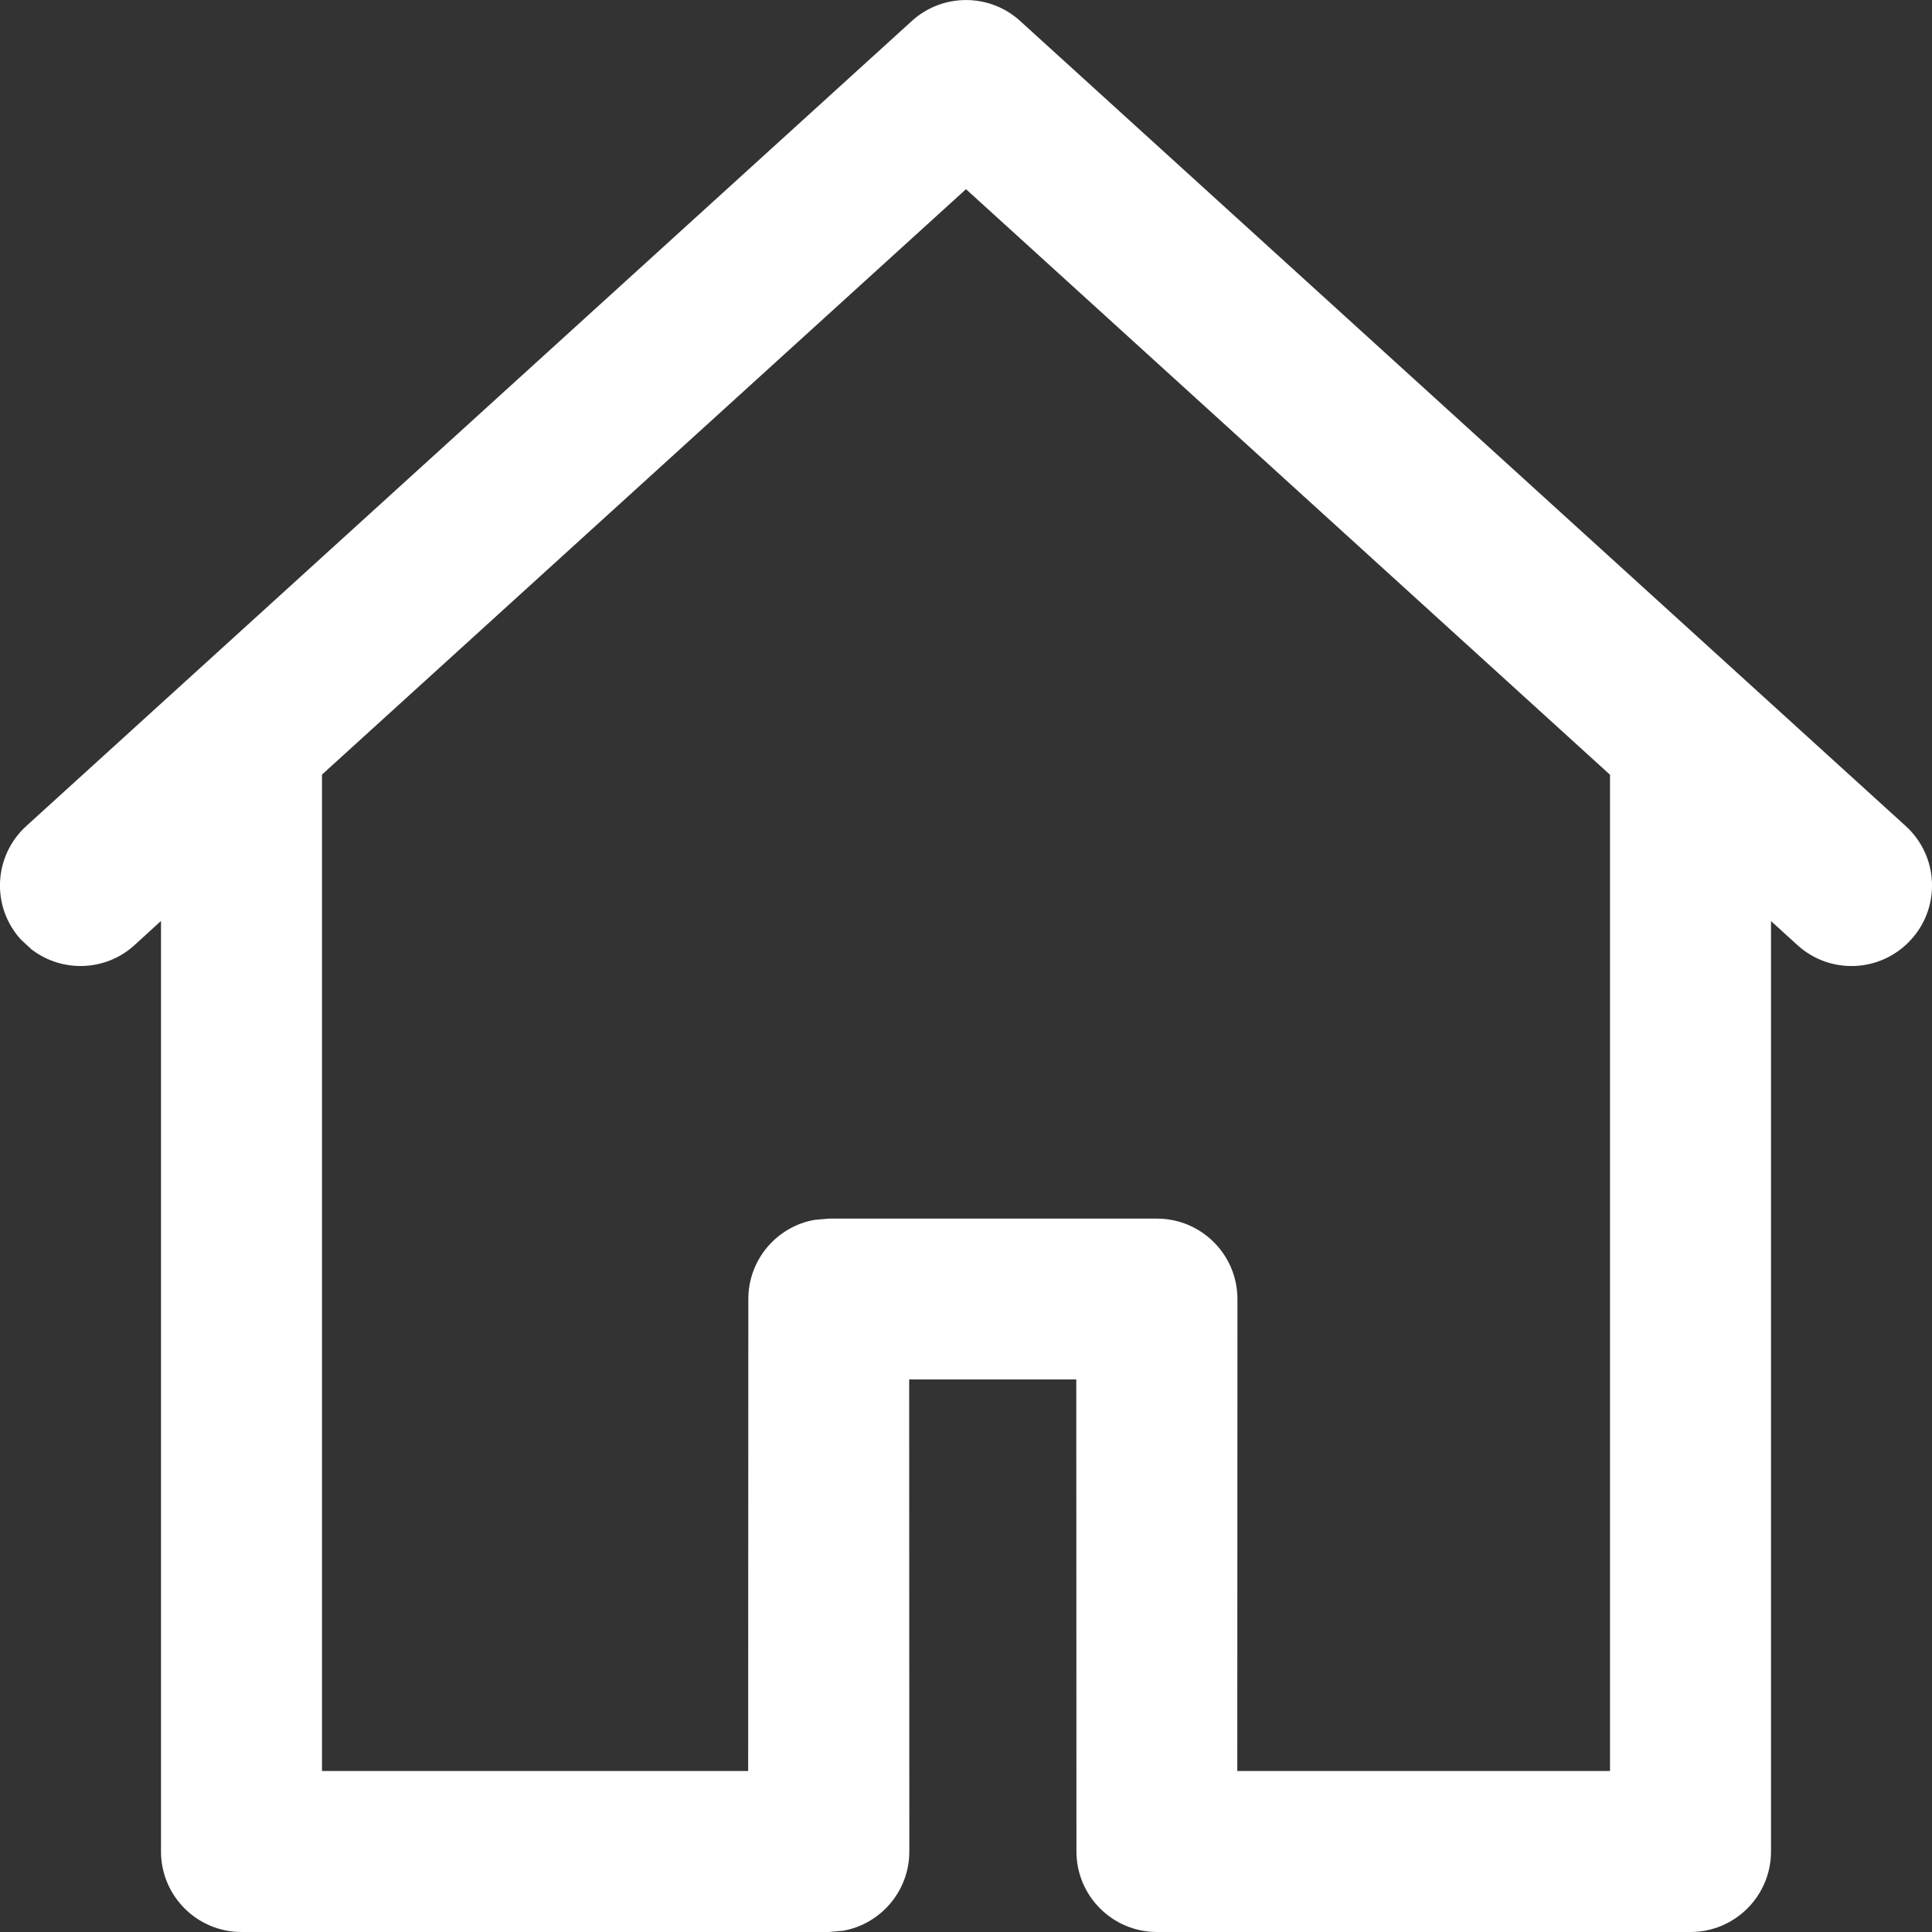<?xml version="1.0" encoding="UTF-8"?>
<svg width="12px" height="12px" viewBox="0 0 12 12" version="1.1" xmlns="http://www.w3.org/2000/svg" xmlns:xlink="http://www.w3.org/1999/xlink">
    <rect x="0" y="0" width="12" height="12" fill="#333333" stroke="none"/>
    <title>home_active</title>
    <g id="页面-1" stroke="none" stroke-width="1" fill="none" fill-rule="evenodd">
        <g id="Home--icon" transform="translate(-317, -94)" fill="#FFFFFF" fill-rule="nonzero">
            <g id="home_active" transform="translate(317, 94)">
                <path d="M6.336,0.13 L11.836,5.13 C12.041,5.316 12.056,5.632 11.87,5.836 C11.684,6.041 11.368,6.056 11.164,5.87 L11,5.721 L11,11.5 C11,11.776 10.776,12 10.5,12 L7.186,12 C6.91,12 6.686,11.776 6.686,11.5 L6.685,8.568 L5.647,8.568 L5.648,11.5 C5.648,11.745 5.471,11.95 5.238,11.992 L5.148,12 L1.5,12 C1.224,12 1,11.776 1,11.5 L1,5.72 L0.836,5.87 C0.655,6.035 0.385,6.042 0.196,5.897 L0.13,5.836 C-0.056,5.632 -0.041,5.316 0.164,5.13 L5.664,0.13 C5.854,-0.043 6.146,-0.043 6.336,0.13 Z M6,1.175 L2,4.811 L2,11 L4.647,11 L4.648,8.069 C4.648,7.823 4.825,7.619 5.058,7.577 L5.148,7.569 L7.186,7.569 C7.462,7.569 7.686,7.793 7.686,8.069 L7.685,11 L10,11 L10,4.812 L6,1.175 Z"></path>
            </g>
        </g>
    </g>
</svg>